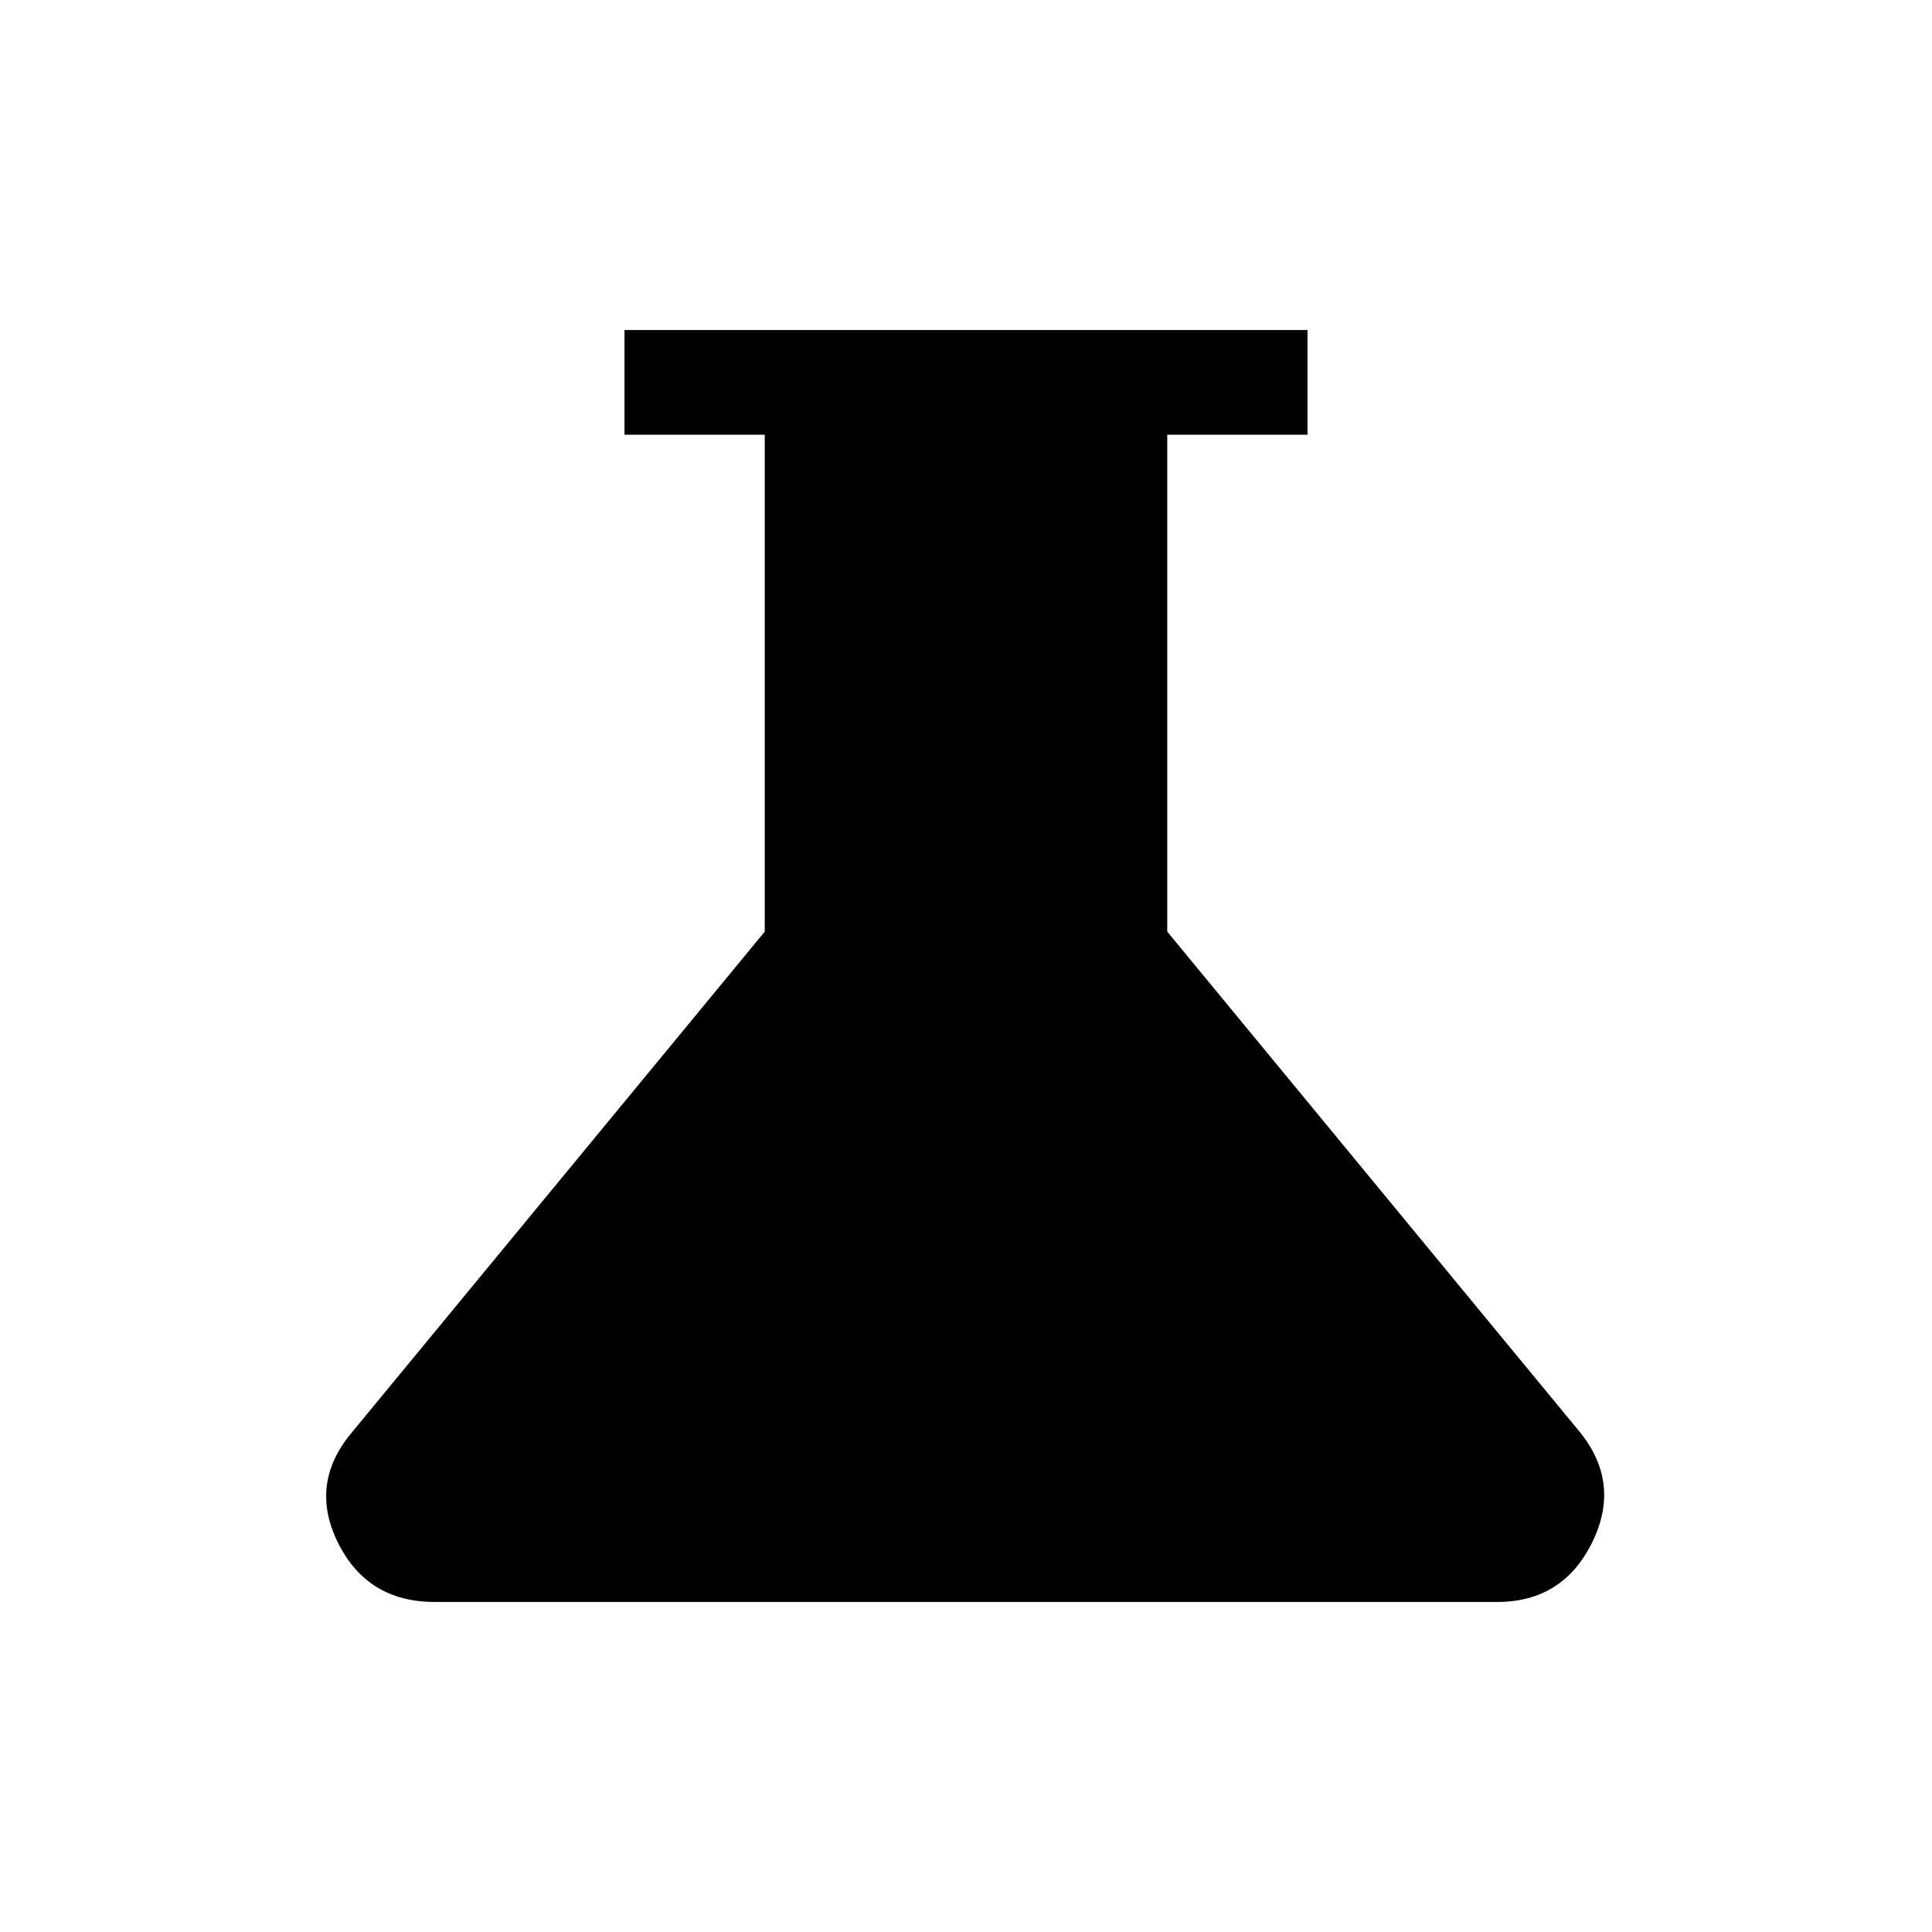 <svg xmlns="http://www.w3.org/2000/svg" height="20" viewBox="0 -960 960 960" width="20"><path d="M216-164.001q-33.307 0-47.922-29.153-14.615-29.153 6.308-54.537l205.615-249.385V-744h-69.692v-51.999h339.382V-744h-69.692v246.924l205.615 249.385q19.923 25.384 5.308 54.537-14.615 29.153-46.922 29.153H216Z"/></svg>